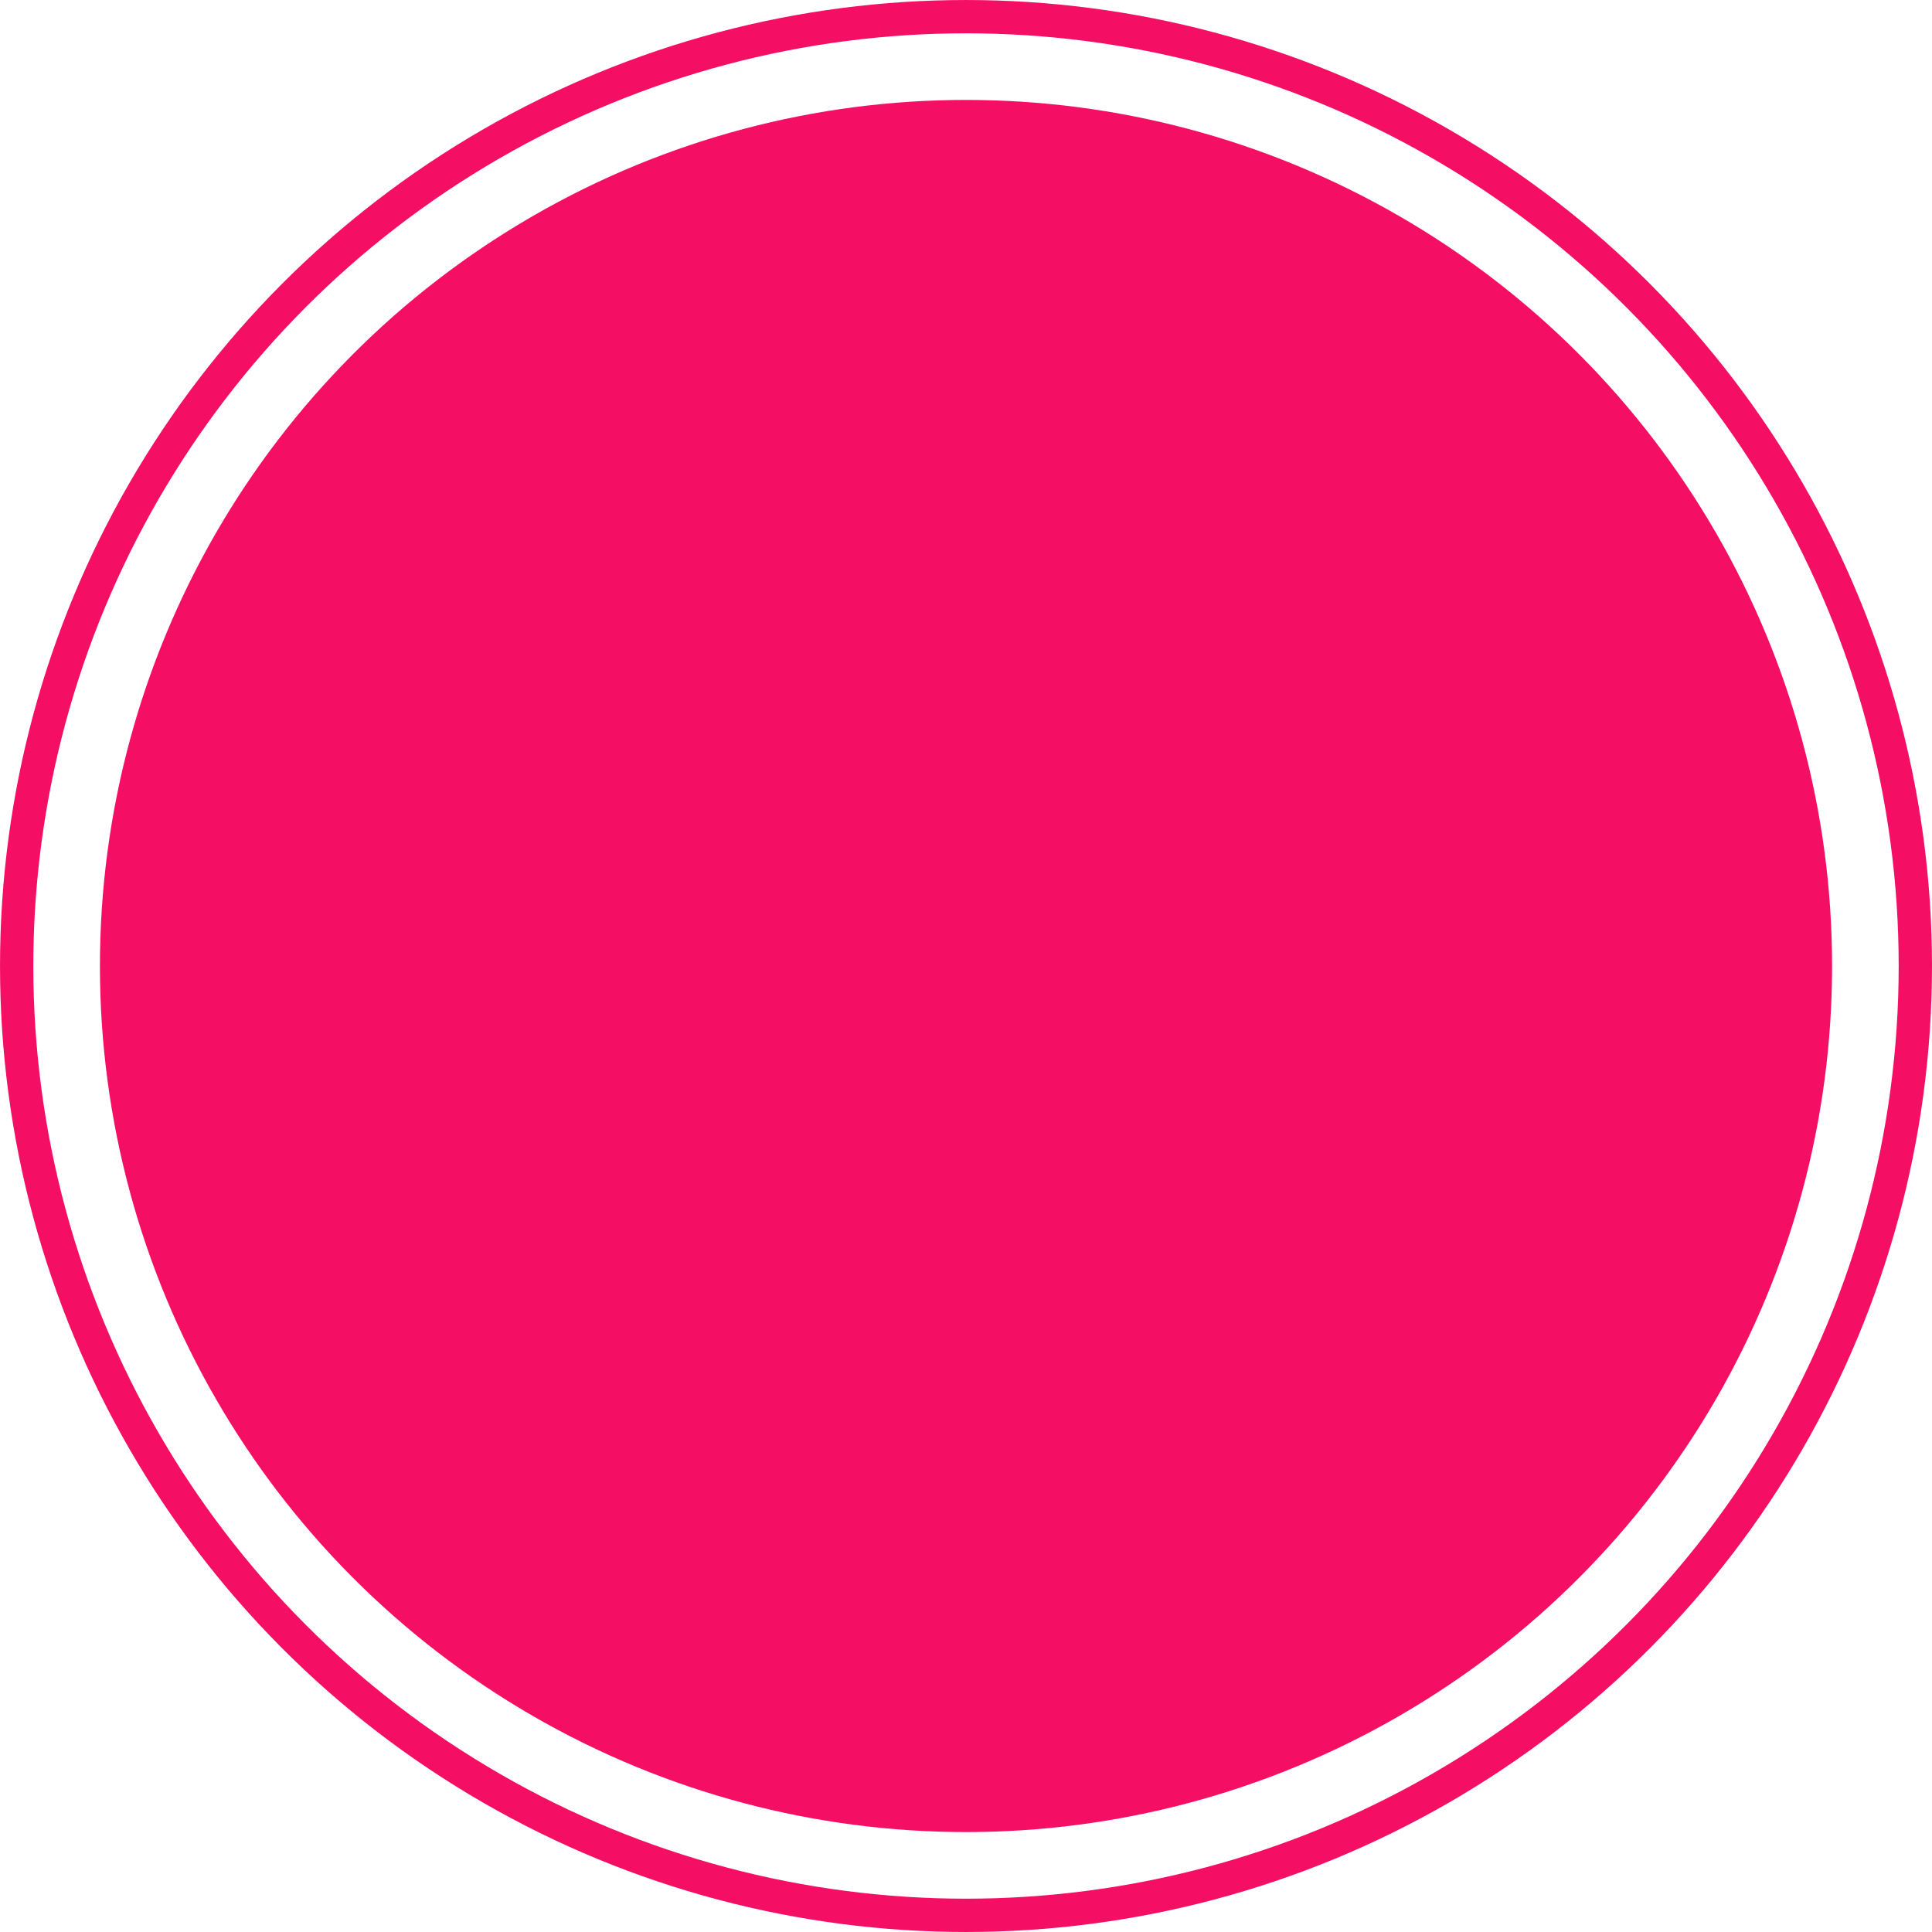 <svg width="72" height="72" viewBox="0 0 72 72" fill="none" xmlns="http://www.w3.org/2000/svg" style="font-size:50px">
  <circle style="font-size:50px" cx="36" cy="36" r="32.276" fill="#F50F64" />
  <circle style="font-size:50px" cx="36" cy="36" r="35.379" stroke="#F50F64" stroke-width="1.241" />
</svg>
